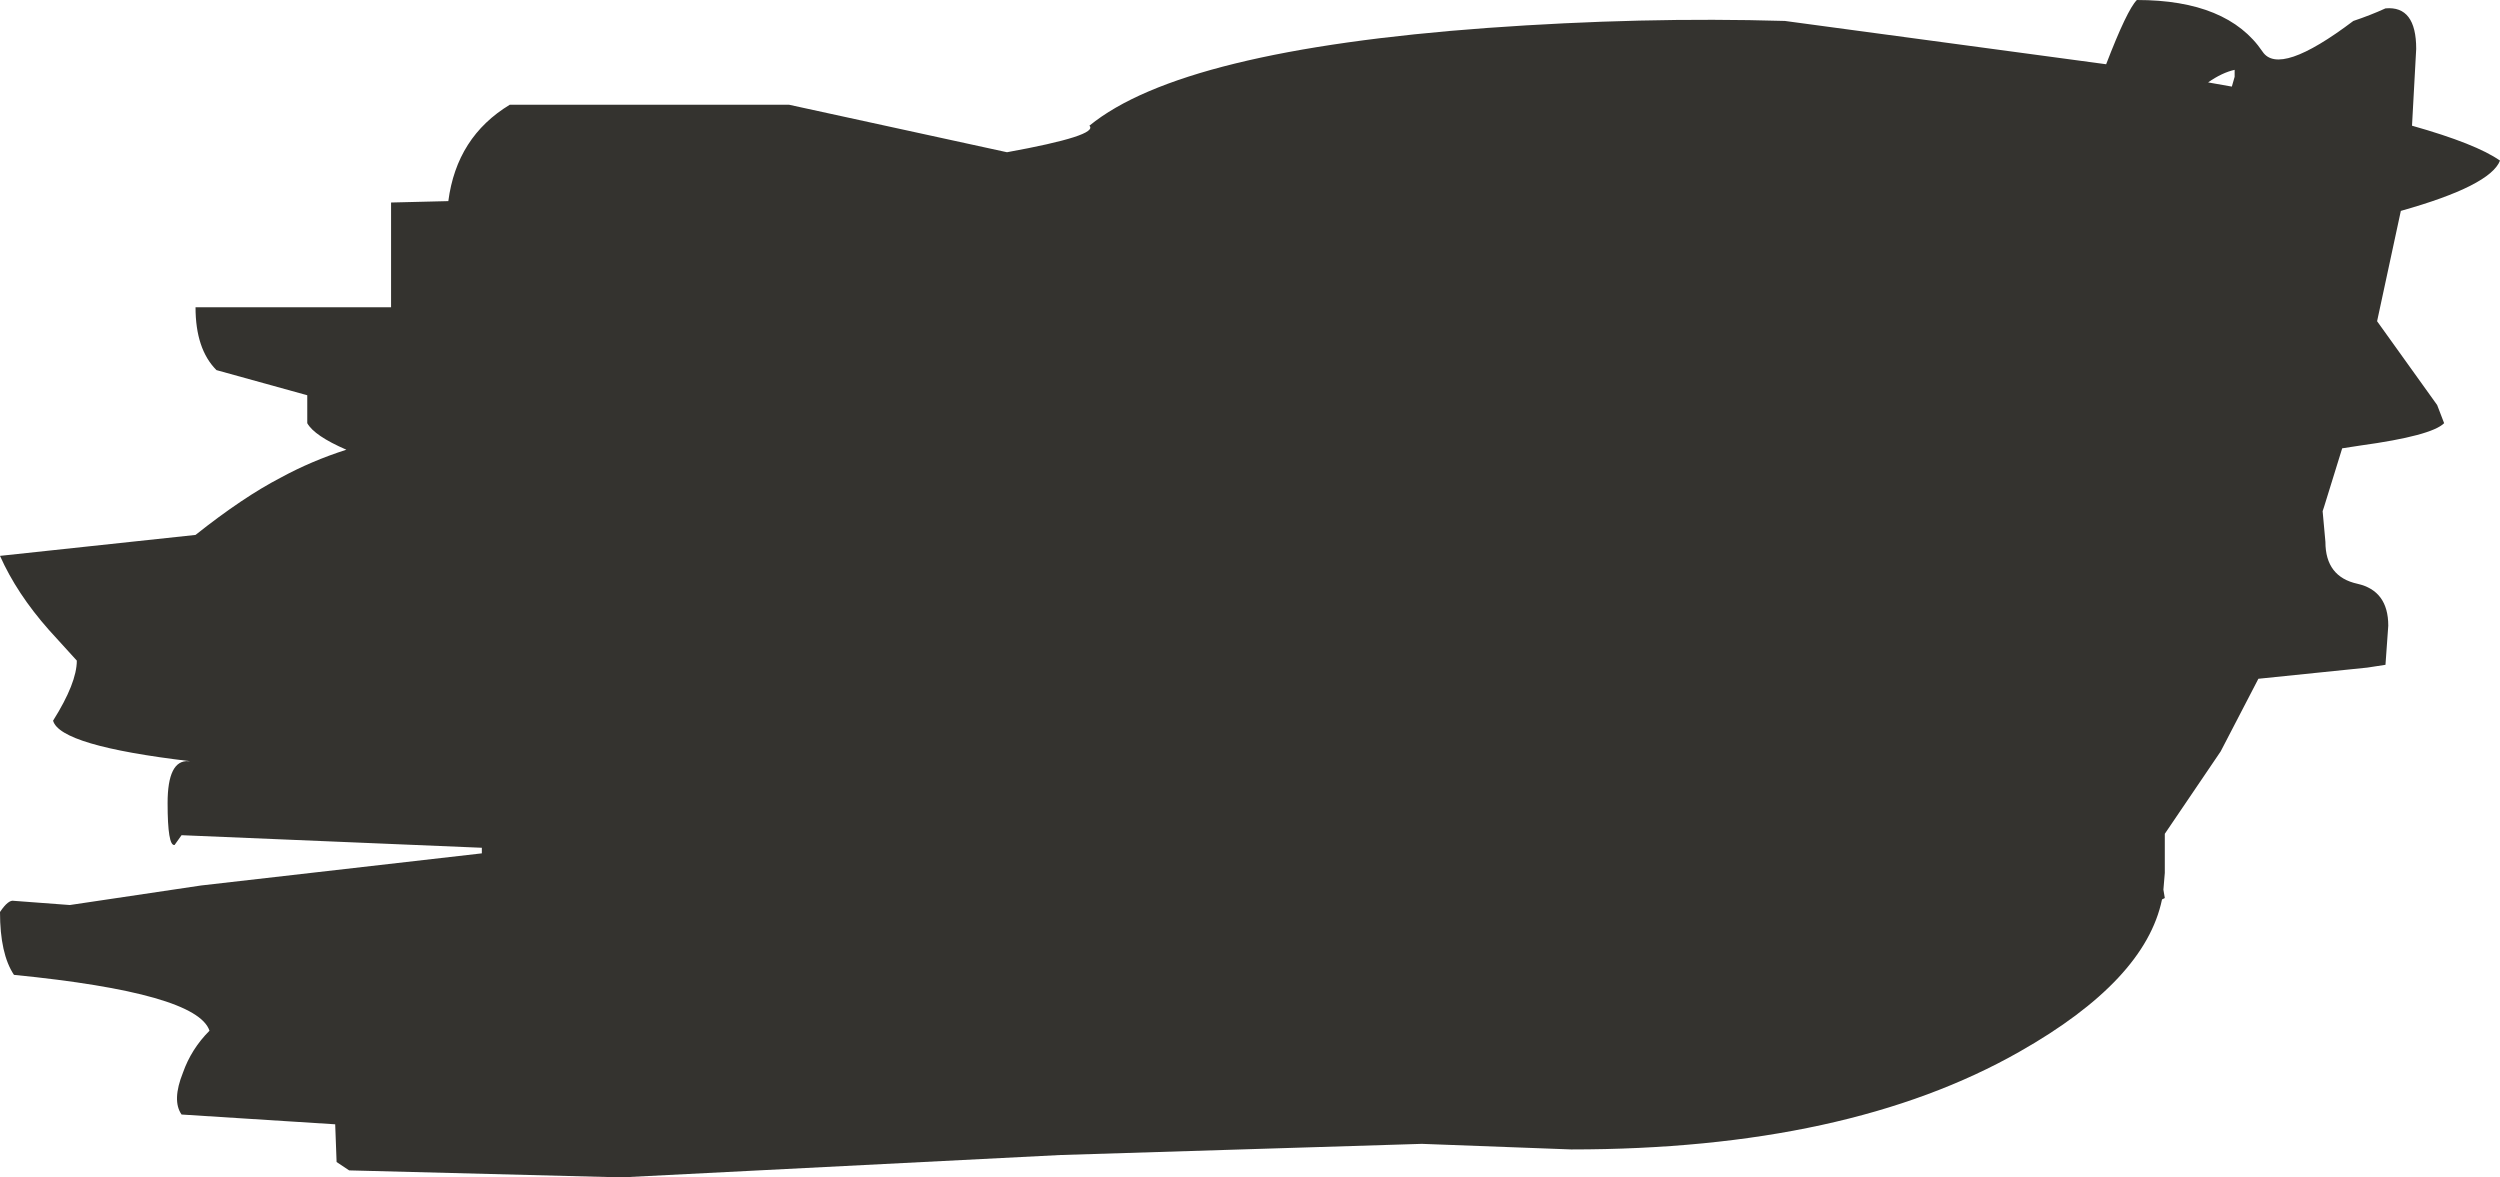 <?xml version="1.0" encoding="UTF-8" standalone="no"?>
<svg xmlns:ffdec="https://www.free-decompiler.com/flash" xmlns:xlink="http://www.w3.org/1999/xlink" ffdec:objectType="shape" height="42.15px" width="89.5px" xmlns="http://www.w3.org/2000/svg">
  <g transform="matrix(1.0, 0.0, 0.0, 1.0, -2823.6, -307.85)">
    <path d="M2830.6 318.85 L2837.6 318.85 2837.6 315.1 2839.65 315.05 Q2839.95 312.75 2841.85 311.6 L2851.85 311.6 2859.65 313.3 Q2862.95 312.7 2862.6 312.35 2865.9 309.65 2876.85 308.85 2882.4 308.45 2887.5 308.6 L2899.0 310.15 Q2899.75 308.2 2900.1 307.85 2903.35 307.85 2904.6 309.7 2905.2 310.6 2907.85 308.6 2908.45 308.4 2909.0 308.15 2910.1 308.05 2910.1 309.6 L2909.95 312.35 Q2912.25 313.0 2913.1 313.6 2912.75 314.5 2909.55 315.4 L2908.7 319.35 2910.85 322.35 2911.1 323.0 Q2910.65 323.45 2908.1 323.8 L2907.45 323.9 2906.8 326.0 2906.75 326.15 2906.85 327.25 Q2906.85 328.5 2908.0 328.75 2909.1 329.0 2909.1 330.25 L2909.0 331.65 2908.35 331.75 2904.45 332.15 2903.1 334.75 2901.1 337.7 2901.1 339.1 2901.05 339.7 2901.1 340.0 2901.0 340.05 Q2900.4 342.95 2895.9 345.5 2889.75 349.0 2879.85 349.0 L2874.5 348.8 2861.55 349.2 2845.85 350.0 2836.1 349.75 2835.65 349.45 2835.6 348.1 2830.1 347.75 Q2829.75 347.25 2830.15 346.25 2830.45 345.4 2831.1 344.75 2830.65 343.4 2824.1 342.75 2823.6 342.0 2823.6 340.5 2823.9 340.05 2824.1 340.1 L2826.1 340.25 2830.8 339.55 2840.85 338.4 2840.85 338.2 2830.1 337.75 2829.85 338.1 Q2829.6 338.15 2829.6 336.6 2829.6 335.05 2830.35 335.1 L2830.4 335.1 Q2825.75 334.55 2825.5 333.65 2826.35 332.3 2826.35 331.5 L2825.35 330.4 Q2824.2 329.1 2823.6 327.75 L2830.6 327.0 Q2832.3 325.65 2833.65 324.95 2834.75 324.35 2836.0 323.95 2834.85 323.45 2834.6 323.0 L2834.6 322.0 2831.35 321.1 Q2830.6 320.35 2830.6 318.85 M2902.65 310.8 L2903.5 310.95 2903.6 310.6 2903.6 310.35 Q2903.15 310.45 2902.65 310.8" fill="#34332f" fill-rule="evenodd" stroke="none"/>
  </g>
</svg>
